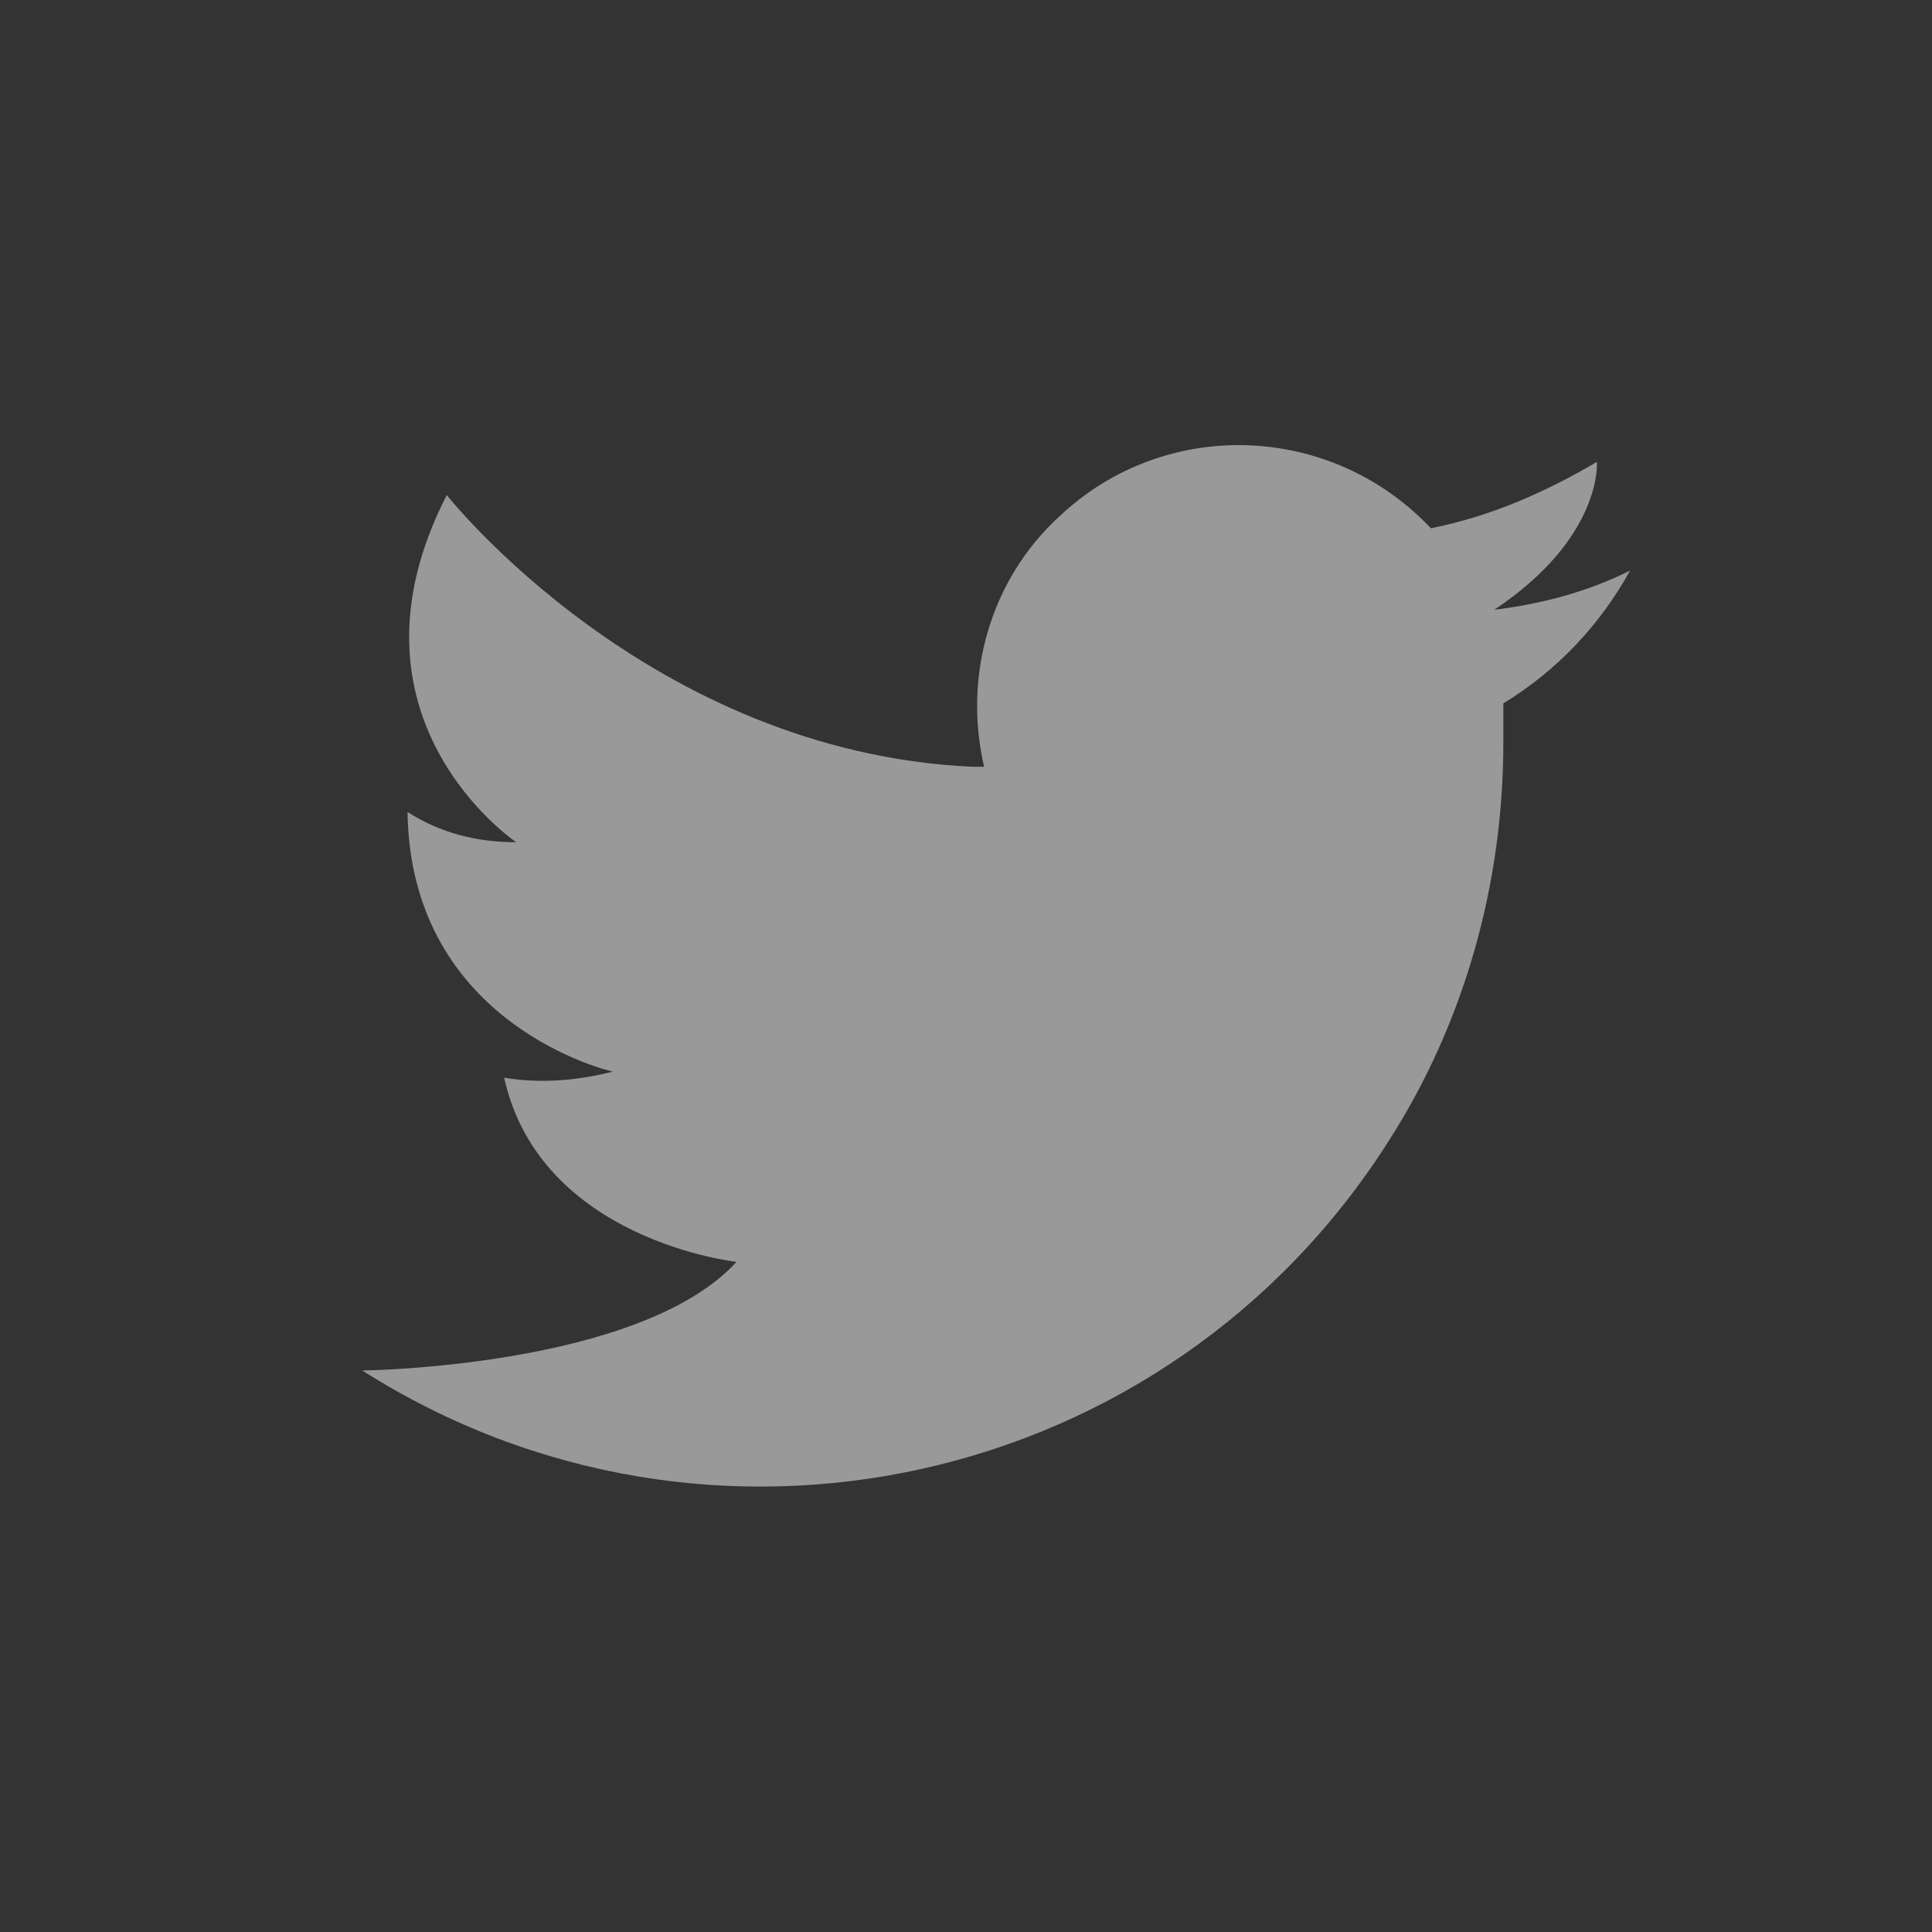 <svg xmlns:svg="http://www.w3.org/2000/svg" xmlns="http://www.w3.org/2000/svg" id="social-twitter" viewBox="0 0 64 64" width="100%" height="100%">
    <rect x="0" y="0" width="64" height="64" fill="#333333" stroke="none"/>
    <title>Twitter</title>
    <path fill="rgba(255,255,255,0.5)" d="M54,18.9c-1.4,0.7-2.9,1.1-4.5,1.3c3.6-2.4,3.4-4.9,3.4-4.9c-1.7,1-3.5,1.8-5.5,2.2c-3.3-3.5-8.8-3.7-12.3-0.4         c-2.3,2.1-3.2,5.3-2.5,8.3h-0.4c-10.7-0.5-17.4-9-17.4-9c-3.8,7.4,2.3,11.5,2.3,11.5c-1.3,0-2.5-0.3-3.6-1c0.1,7.1,6.8,8.6,6.8,8.6         c-1.2,0.3-2.4,0.4-3.6,0.2c1.2,5.4,7.7,6.1,7.7,6.1C21.2,45.3,12,45.4,12,45.4c11.5,7.3,26.7,3.9,34-7.6c2.5-3.9,3.8-8.5,3.8-13.2         c0-0.3,0-0.5,0-0.8s0-0.3,0-0.4v-0.1C51.6,22.2,53,20.7,54,18.9z"></path>
</svg>
